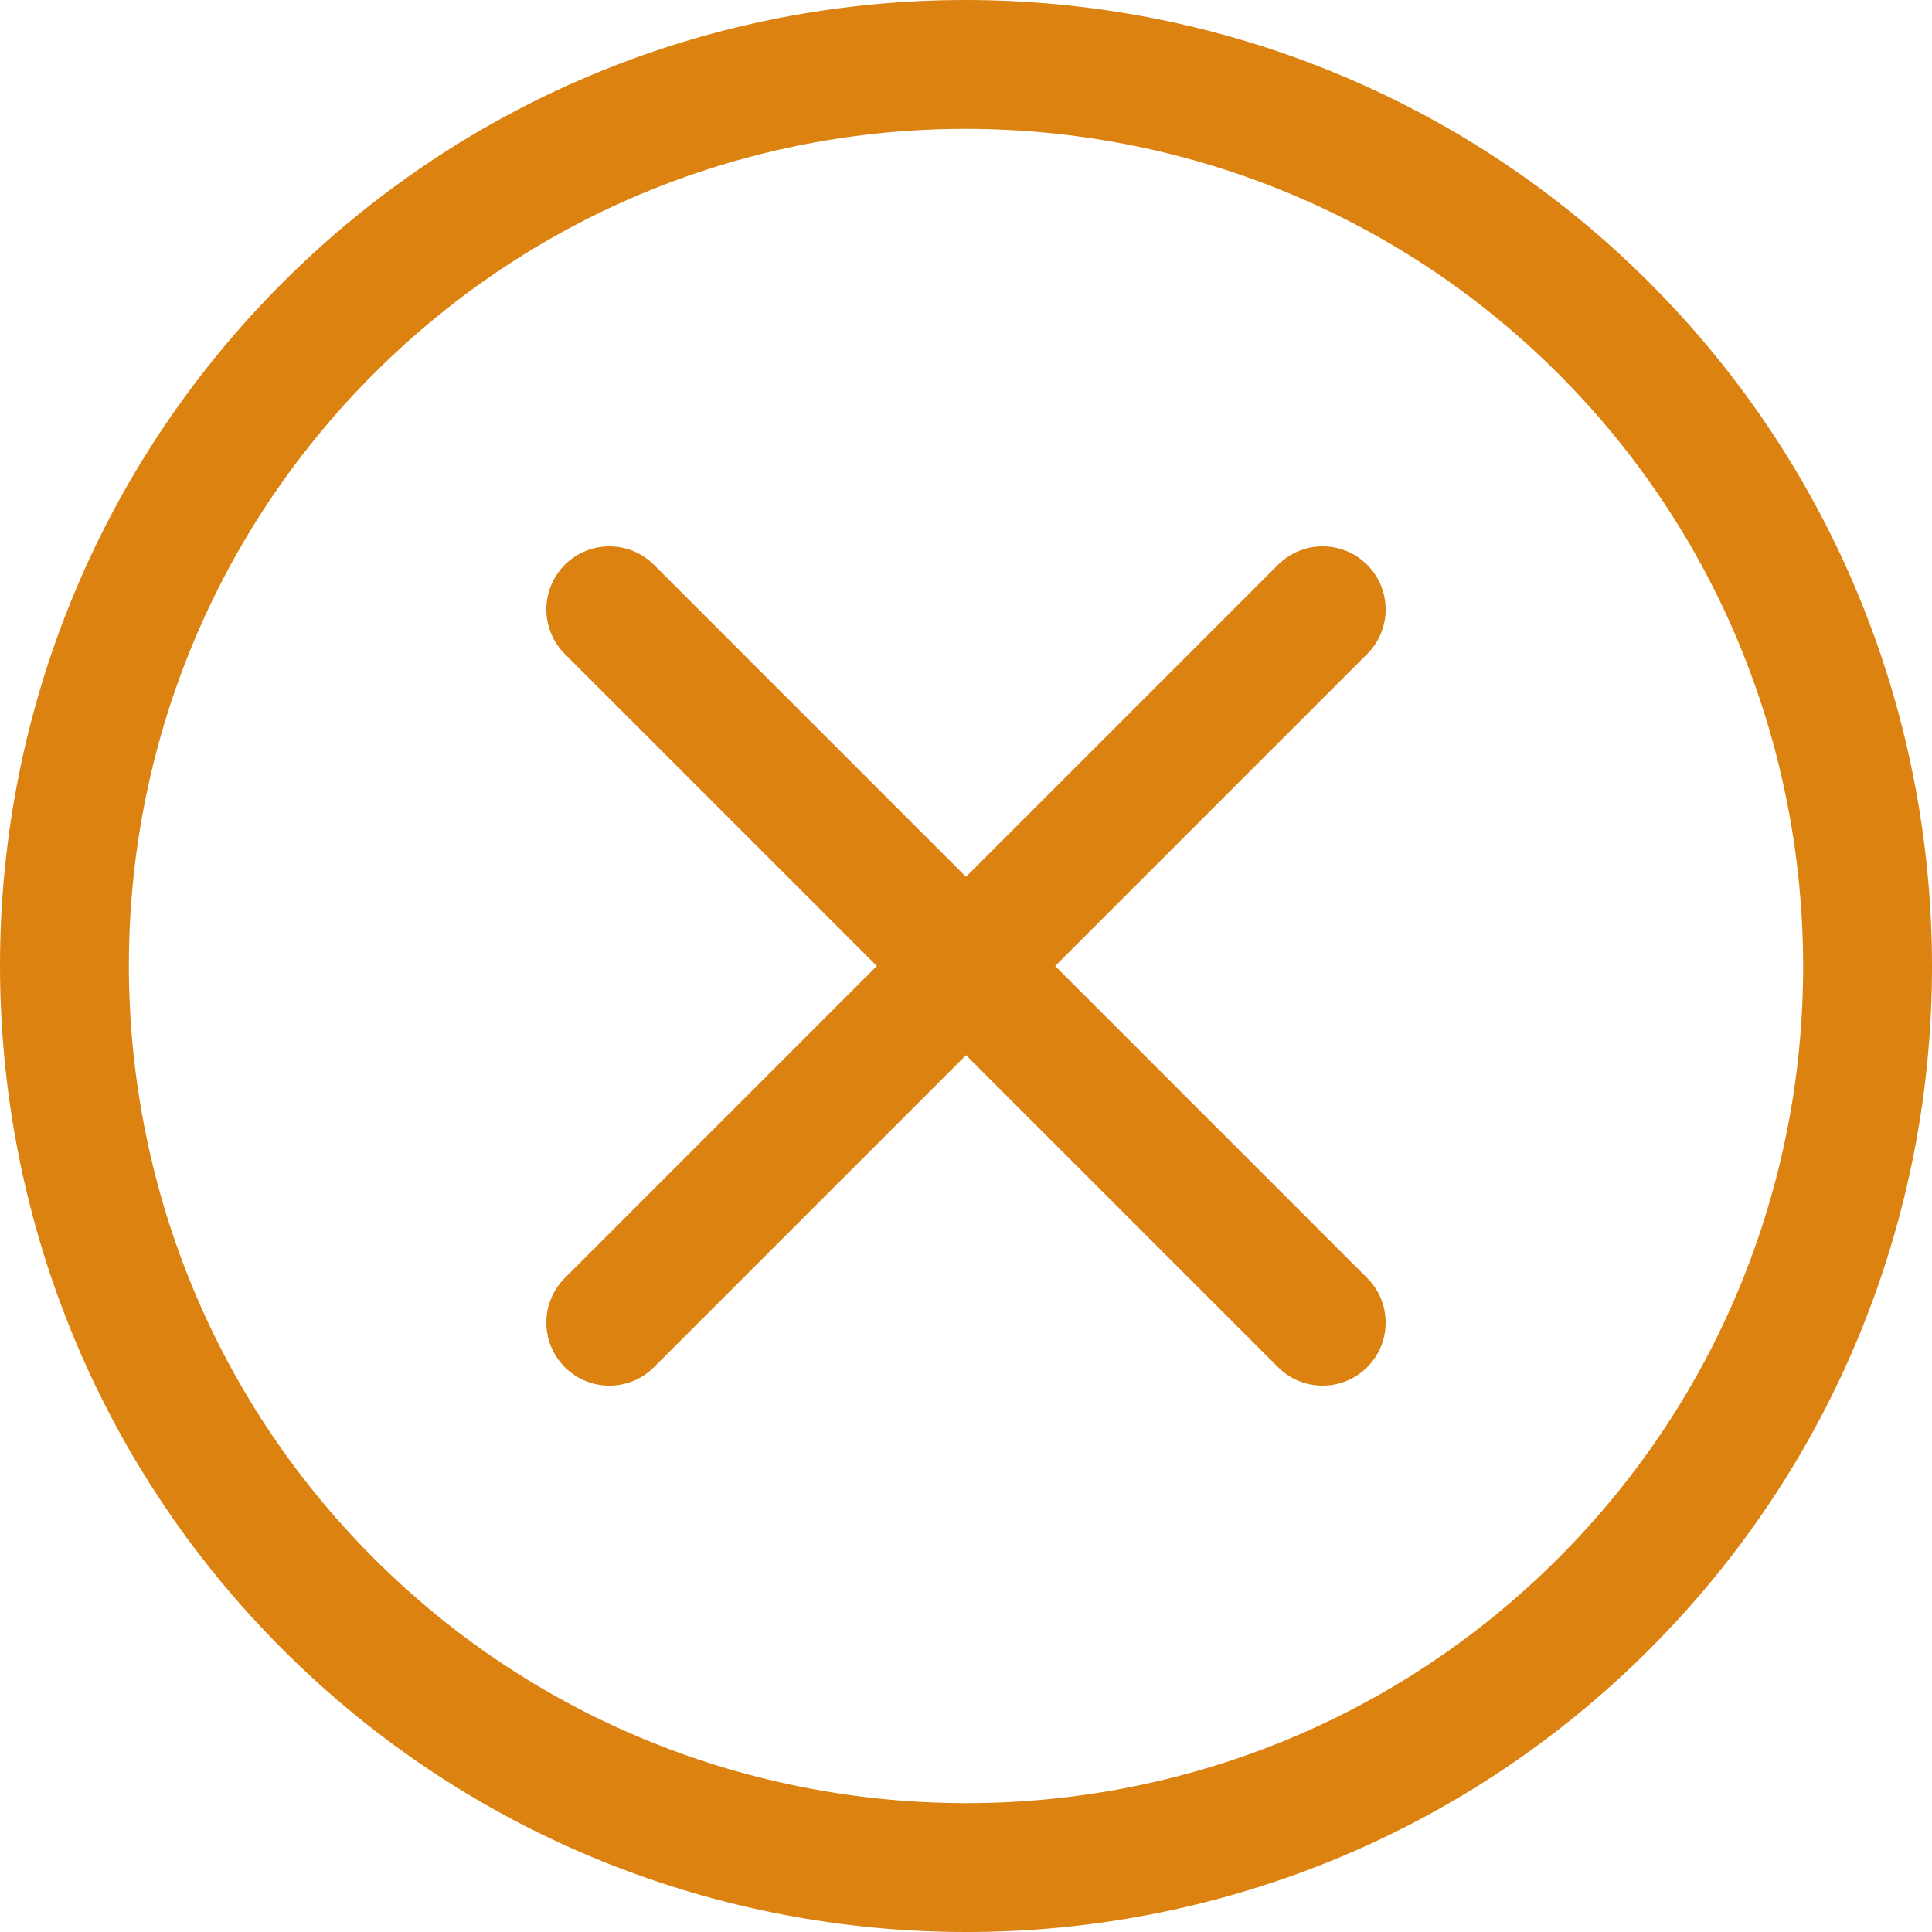<?xml version="1.0"?>
<svg xmlns="http://www.w3.org/2000/svg" xmlns:xlink="http://www.w3.org/1999/xlink" version="1.1" id="Layer_1" x="0px" y="0px" viewBox="0 0 512 512" style="enable-background:new 0 0 512 512;" xml:space="preserve" width="512px" height="512px" class=""><g><g>
	<g>
		<path d="M493.297,159.693c-12.477-30.878-31.231-59.828-56.199-84.792c-24.965-24.969-53.917-43.723-84.795-56.2    C321.421,6.22,288.611,0,255.816,0c-32.747,0-65.495,6.249-96.311,18.744c-30.813,12.491-59.693,31.244-84.603,56.158    c-24.915,24.911-43.668,53.792-56.158,84.607C6.249,190.324,0,223.072,0,255.822c0,32.794,6.222,65.602,18.701,96.485    c12.477,30.877,31.231,59.828,56.2,84.792c24.964,24.967,53.914,43.722,84.792,56.199c30.882,12.48,63.69,18.701,96.484,18.703    c32.748,0,65.497-6.249,96.315-18.743c30.814-12.49,59.695-31.242,84.607-56.158c24.915-24.912,43.668-53.793,56.158-84.608    c12.494-30.817,18.743-63.565,18.744-96.315C512,223.383,505.778,190.575,493.297,159.693z M461.611,339.66    c-10.821,26.683-27.018,51.648-48.659,73.292c-21.643,21.64-46.608,37.837-73.291,48.659    c-26.679,10.818-55.078,16.241-83.484,16.241c-28.477,0-56.947-5.406-83.688-16.214c-26.744-10.813-51.76-27.008-73.441-48.685    C77.37,391.27,61.174,366.255,50.363,339.51c-10.808-26.741-16.214-55.212-16.213-83.689c-0.001-28.405,5.423-56.802,16.24-83.482    c10.821-26.683,27.018-51.648,48.659-73.291c21.643-21.64,46.607-37.837,73.289-48.659c26.678-10.818,55.075-16.242,83.48-16.242    c28.478,0,56.95,5.405,83.691,16.213c26.745,10.811,51.762,27.007,73.445,48.686c21.678,21.682,37.873,46.697,48.685,73.441    c10.808,26.741,16.214,55.211,16.214,83.688C477.852,284.582,472.429,312.98,461.611,339.66z" data-original="#000000" class="active-path" data-old_color="#000000" fill="#DB8211"/>
	</g>
</g><g>
	<g>
		<path d="M279.627,256.001l82.693-82.693c6.525-6.525,6.525-17.102,0-23.627c-6.524-6.524-17.102-6.524-23.627,0L256,232.375    l-82.693-82.693c-6.525-6.524-17.102-6.524-23.627,0c-6.524,6.524-6.524,17.102,0,23.627l82.693,82.693l-82.693,82.693    c-6.524,6.523-6.524,17.102,0,23.627c6.525,6.524,17.102,6.524,23.627,0L256,279.628l82.693,82.693    c6.525,6.524,17.102,6.524,23.627,0c6.525-6.524,6.525-17.102,0-23.627L279.627,256.001z" data-original="#000000" class="active-path" data-old_color="#000000" fill="#DB8211"/>
	</g>
</g></g> </svg>
